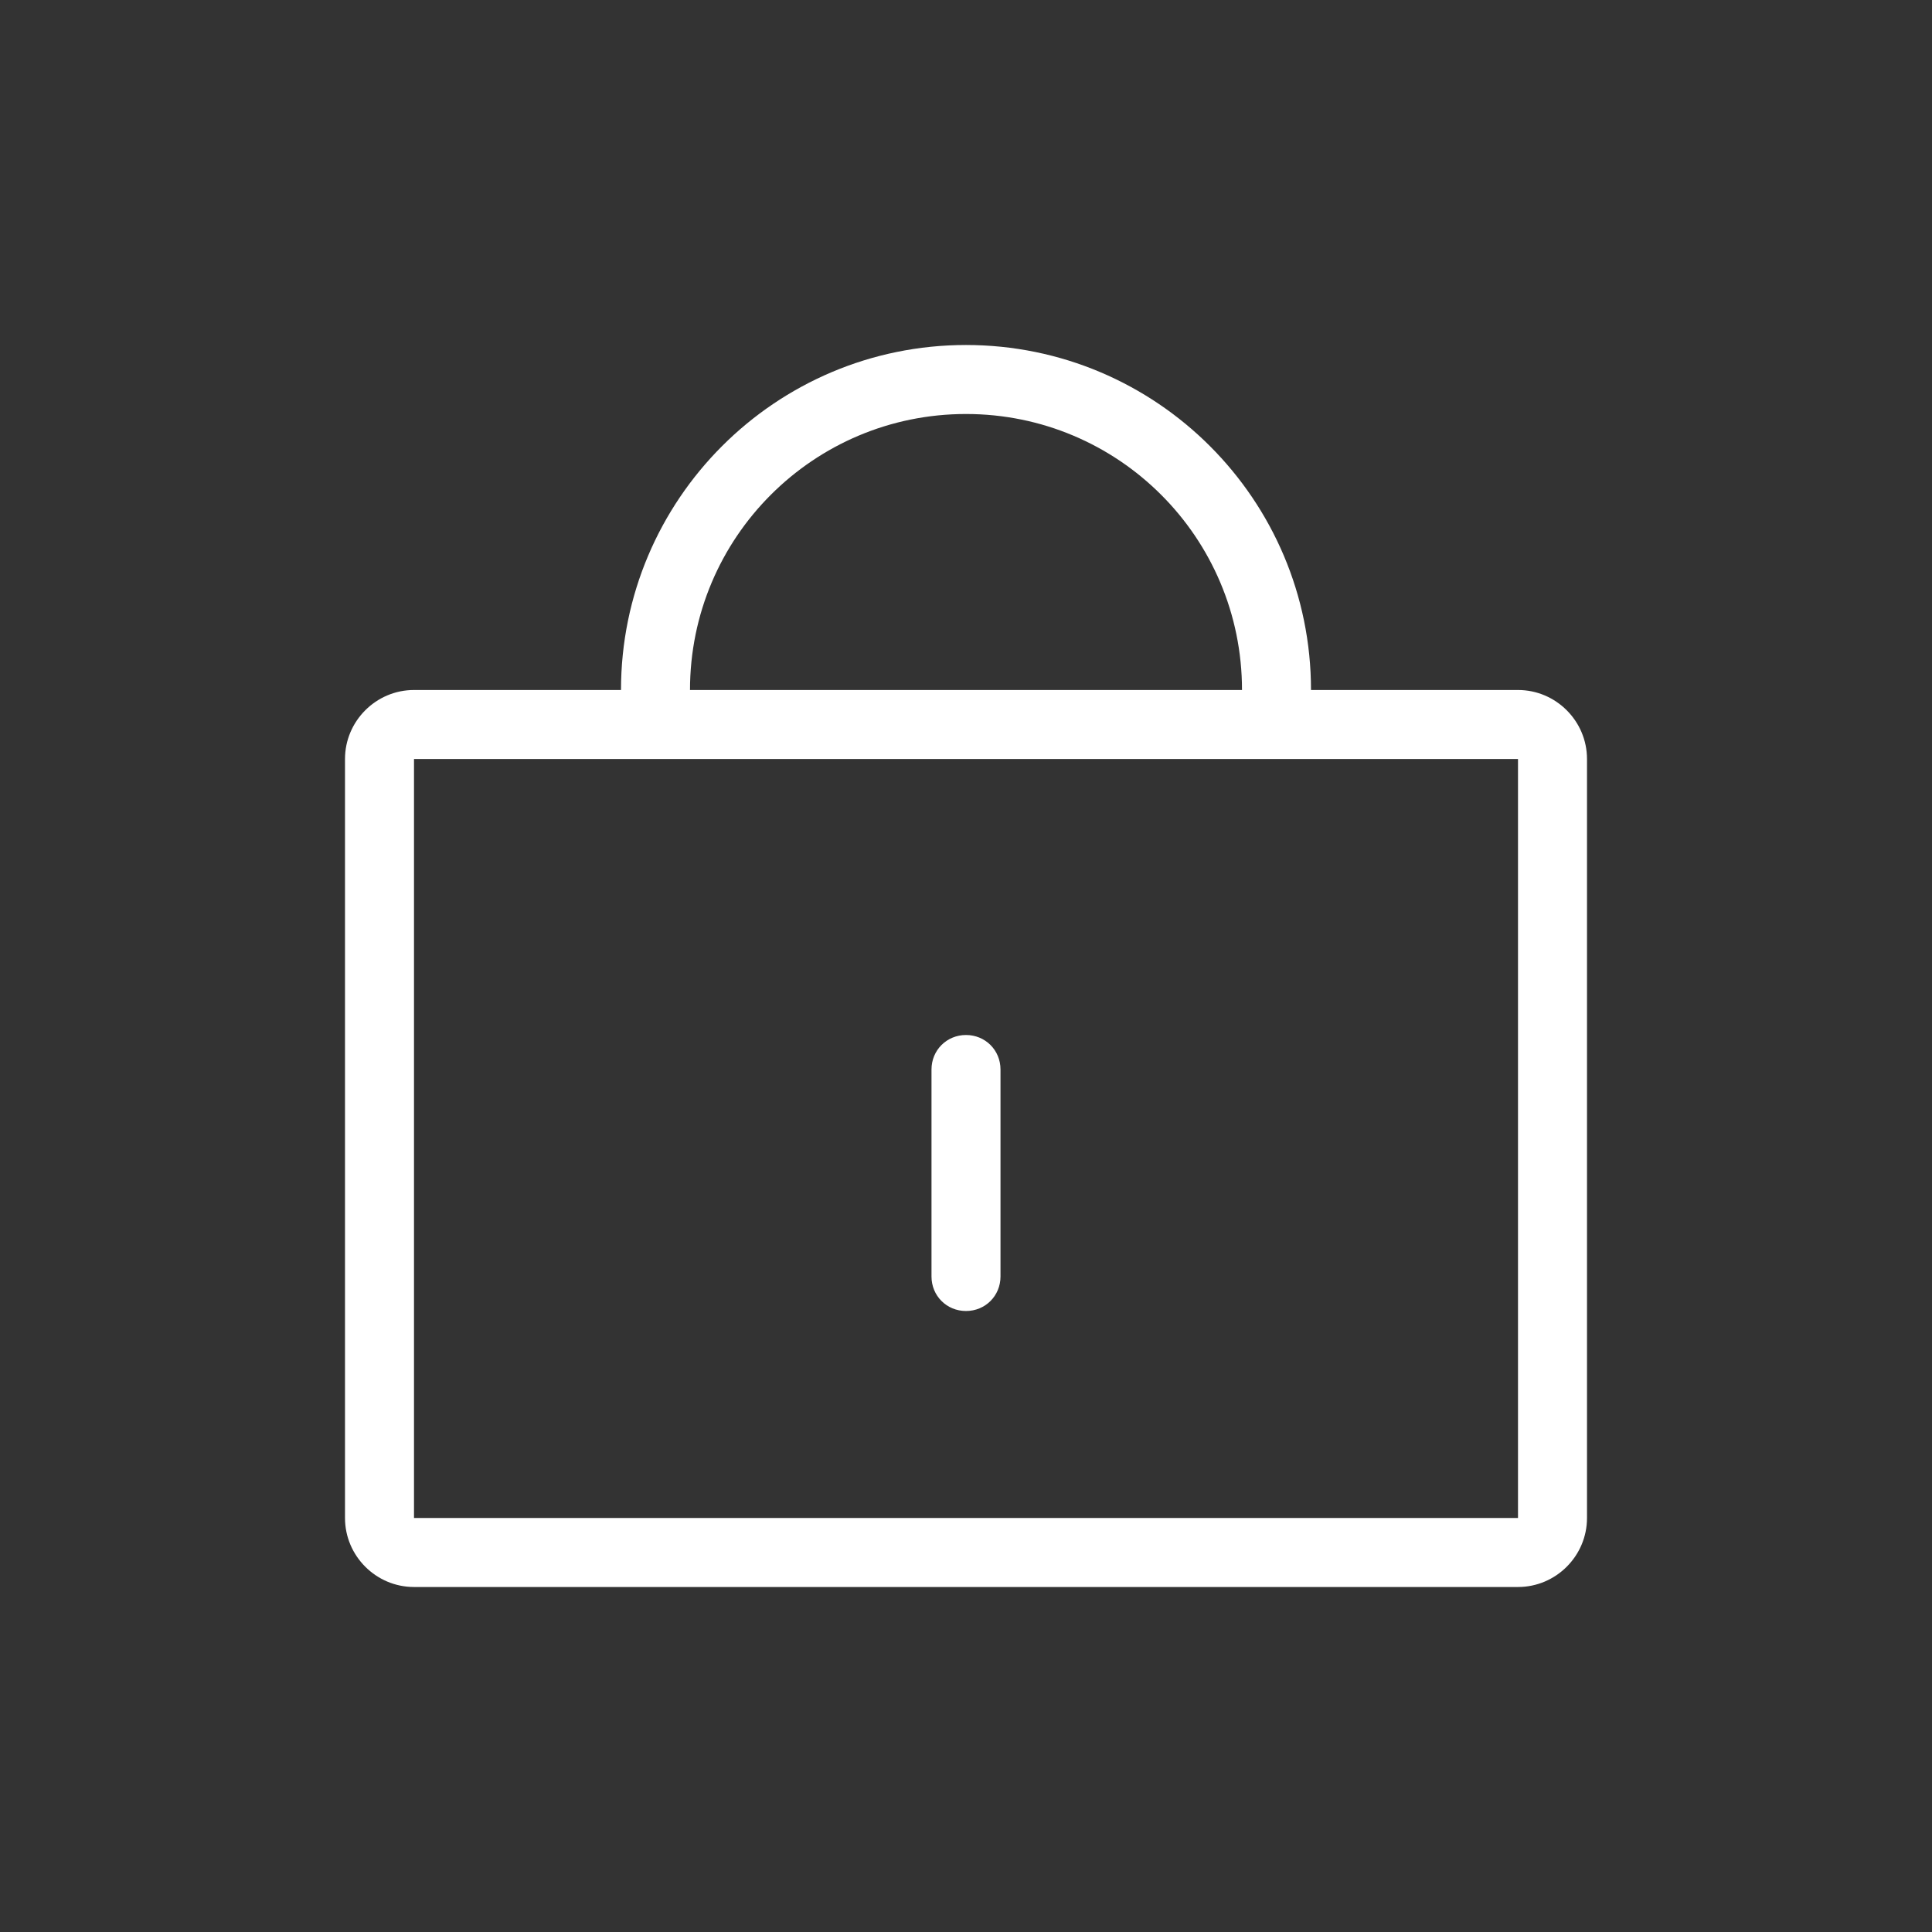 <?xml version="1.0" encoding="utf-8"?>
<!-- Generator: Adobe Illustrator 15.1.0, SVG Export Plug-In . SVG Version: 6.00 Build 0)  -->
<!DOCTYPE svg PUBLIC "-//W3C//DTD SVG 1.1//EN" "http://www.w3.org/Graphics/SVG/1.1/DTD/svg11.dtd">
<svg version="1.1" id="레이어_1" xmlns="http://www.w3.org/2000/svg" xmlns:xlink="http://www.w3.org/1999/xlink" x="0px"
	 y="0px" width="28px" height="28px" viewBox="0 0 28 28" enable-background="new 0 0 28 28" xml:space="preserve">
<rect x="0" y="0" width="28" height="28" fill="#333333" stroke="none"/>
<g>
	<g>
		<path fill="#FFFFFF" d="M22,10h-3c0-2.76-2.24-5-5-5s-5,2.24-5,5H6c-0.55,0-1,0.45-1,1v11c0,0.55,0.45,1,1,1h16c0.55,0,1-0.45,1-1
			V11C23,10.45,22.55,10,22,10z M14,6c2.21,0,4,1.79,4,4h-8C10,7.79,11.79,6,14,6z M22,22H6V11h3.1h1.03h7.74h1.03H22V22z"/>
	</g>
	<path fill="#FFFFFF" d="M14,19c-0.28,0-0.5-0.22-0.5-0.5v-3c0-0.28,0.22-0.5,0.5-0.5s0.5,0.22,0.5,0.5v3C14.5,18.78,14.28,19,14,19
		z"/>
</g>
</svg>

